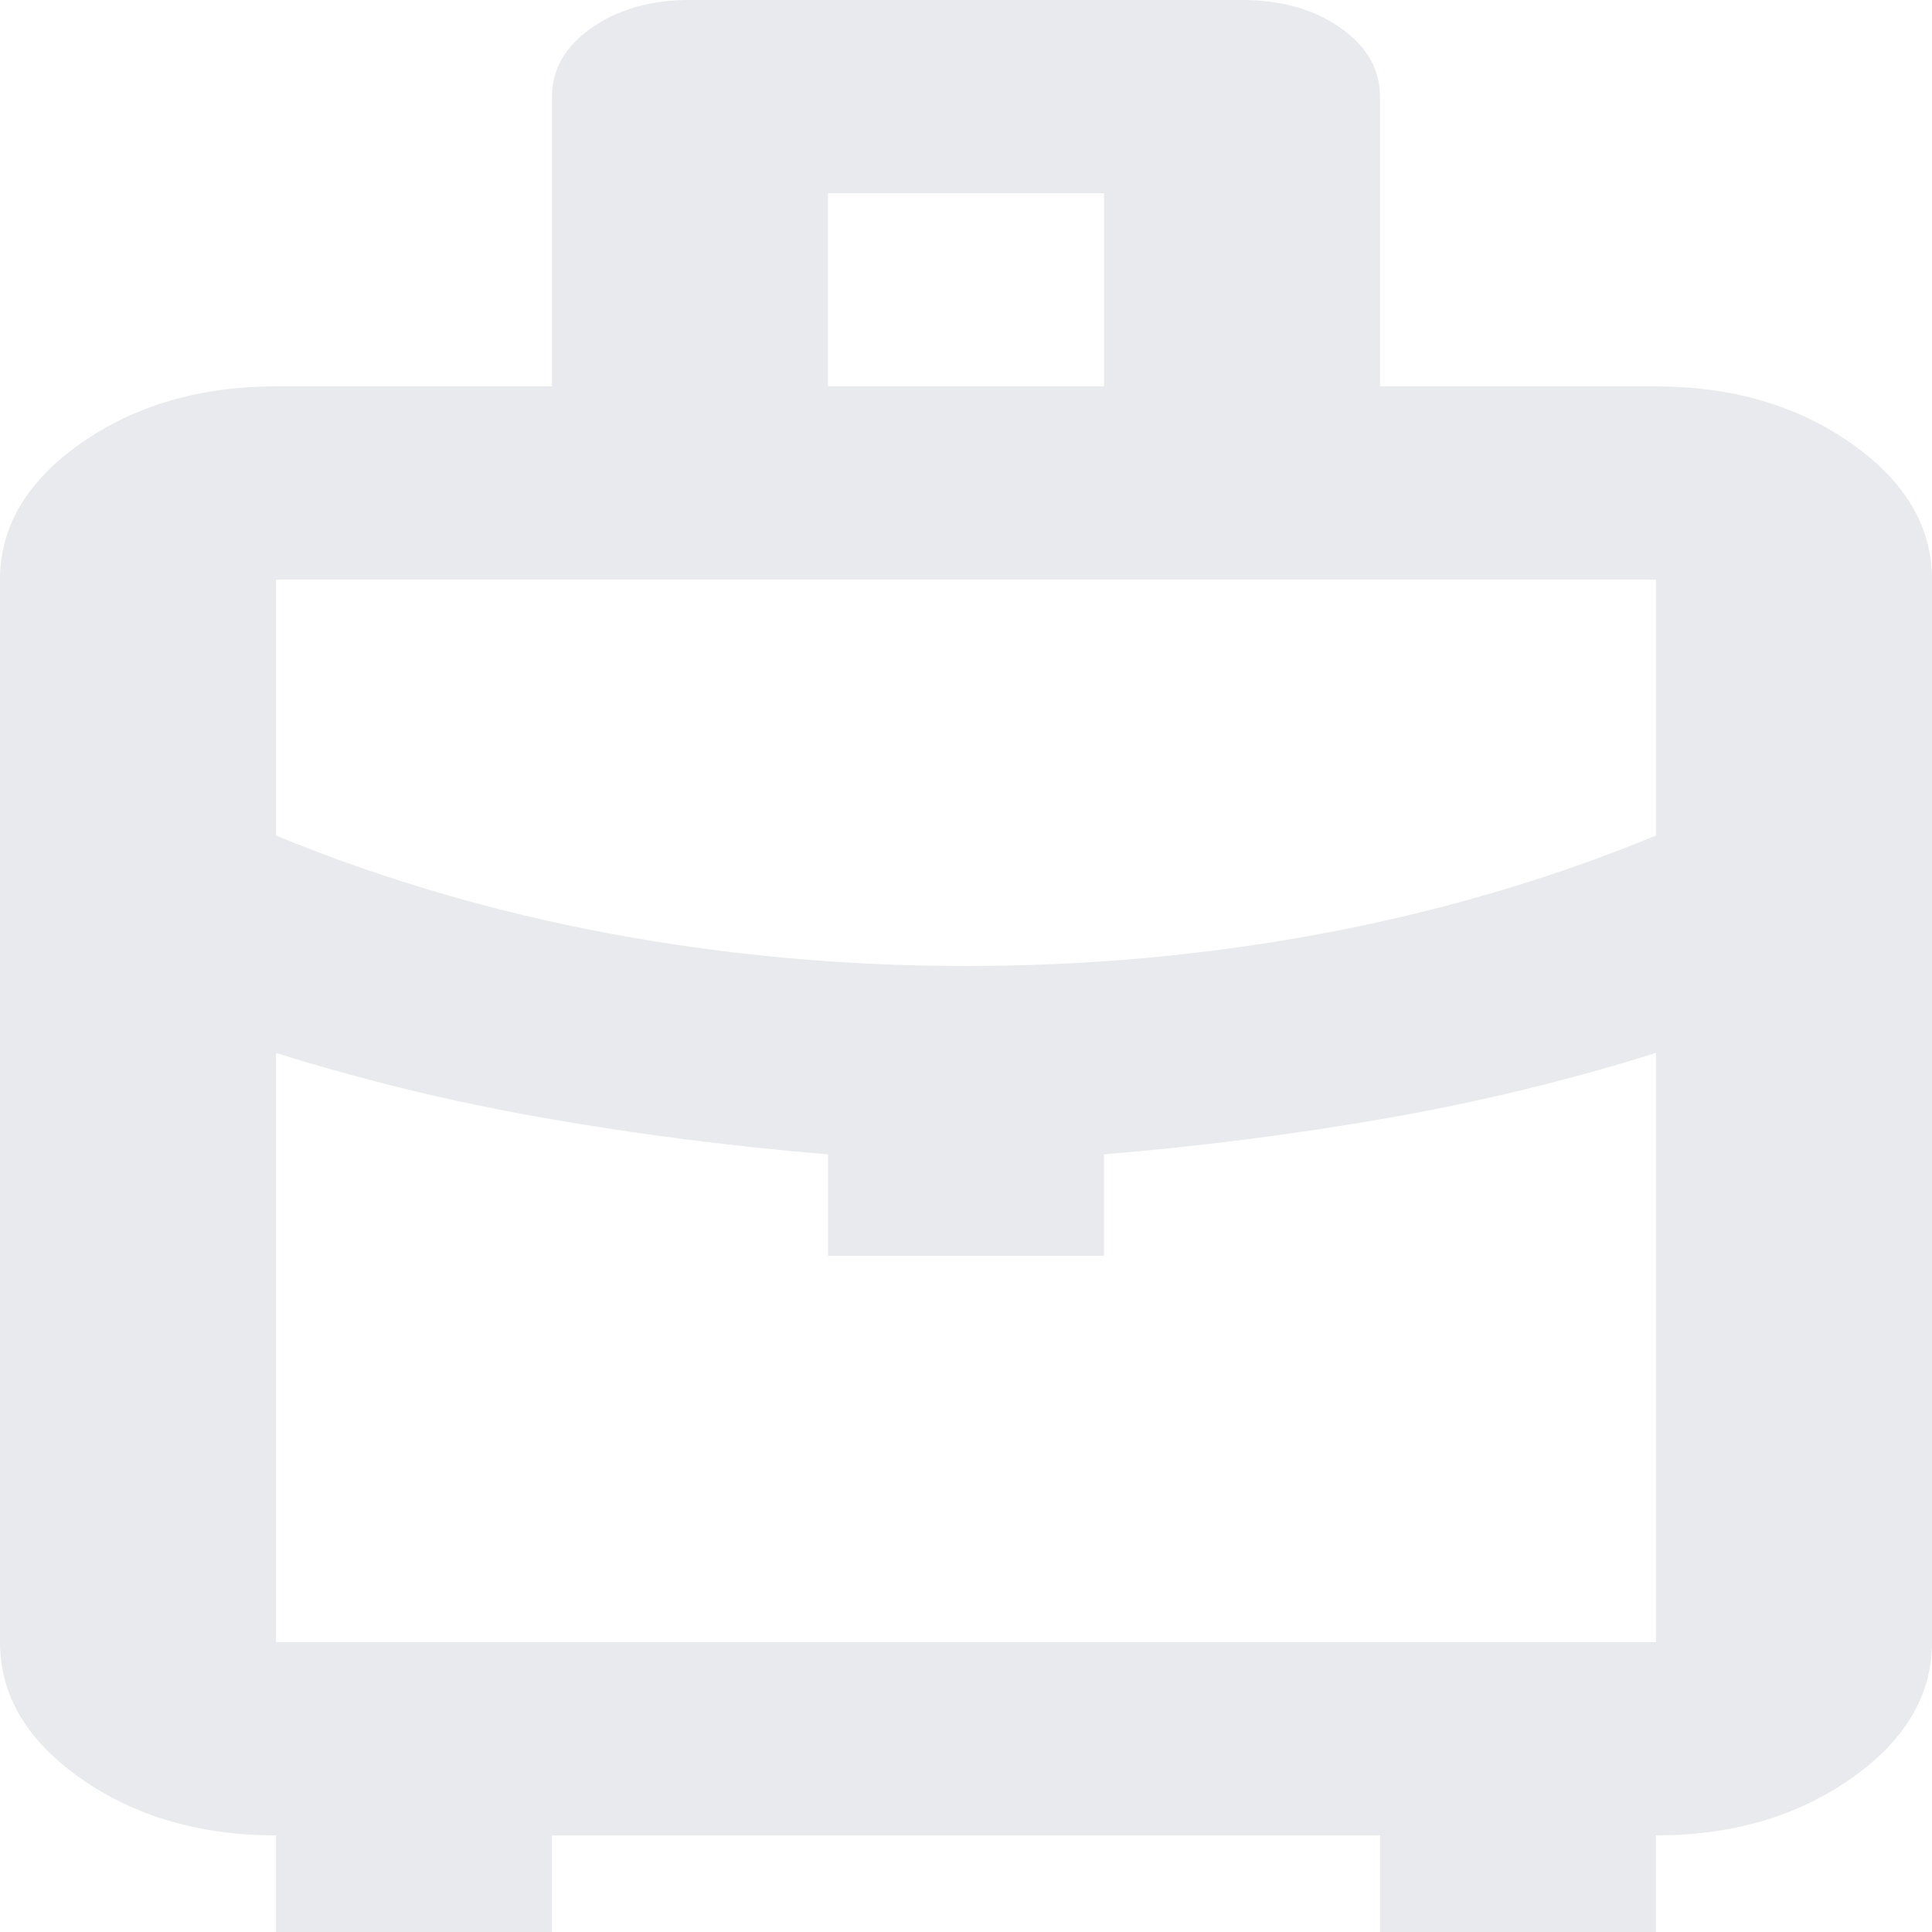 <svg width="24" height="24" viewBox="0 0 24 24" fill="none" xmlns="http://www.w3.org/2000/svg">
<g clip-path="url(#clip0_12_103)">
<path d="M3.429 24V22.8C2.486 22.8 1.679 22.565 1.007 22.095C0.336 21.625 0 21.06 0 20.4V7.2C0 6.54 0.336 5.975 1.007 5.505C1.679 5.035 2.486 4.8 3.429 4.8H6.857V1.2C6.857 0.86 7.021 0.575 7.35 0.345C7.679 0.115 8.086 0 8.571 0H15.429C15.914 0 16.321 0.115 16.65 0.345C16.979 0.575 17.143 0.86 17.143 1.2V4.8H20.571C21.514 4.8 22.321 5.035 22.993 5.505C23.664 5.975 24 6.54 24 7.2V20.4C24 21.06 23.664 21.625 22.993 22.095C22.321 22.565 21.514 22.8 20.571 22.8V24H17.143V22.8H6.857V24H3.429ZM10.286 4.8H13.714V2.4H10.286V4.8ZM12 12C13.514 12 14.993 11.865 16.436 11.595C17.879 11.325 19.257 10.92 20.571 10.38V7.2H3.429V10.38C4.743 10.92 6.121 11.325 7.564 11.595C9.007 11.865 10.486 12 12 12ZM10.286 15.6V14.34C9.086 14.24 7.914 14.09 6.771 13.89C5.629 13.69 4.514 13.42 3.429 13.08V20.4H20.571V13.08C19.486 13.42 18.371 13.69 17.229 13.89C16.086 14.09 14.914 14.24 13.714 14.34V15.6H10.286Z" fill="#E8EAED"/>
</g>
<defs>
<clipPath id="clip0_12_103">
<rect width="24" height="24" fill="white"/>
</clipPath>
</defs>
</svg>
